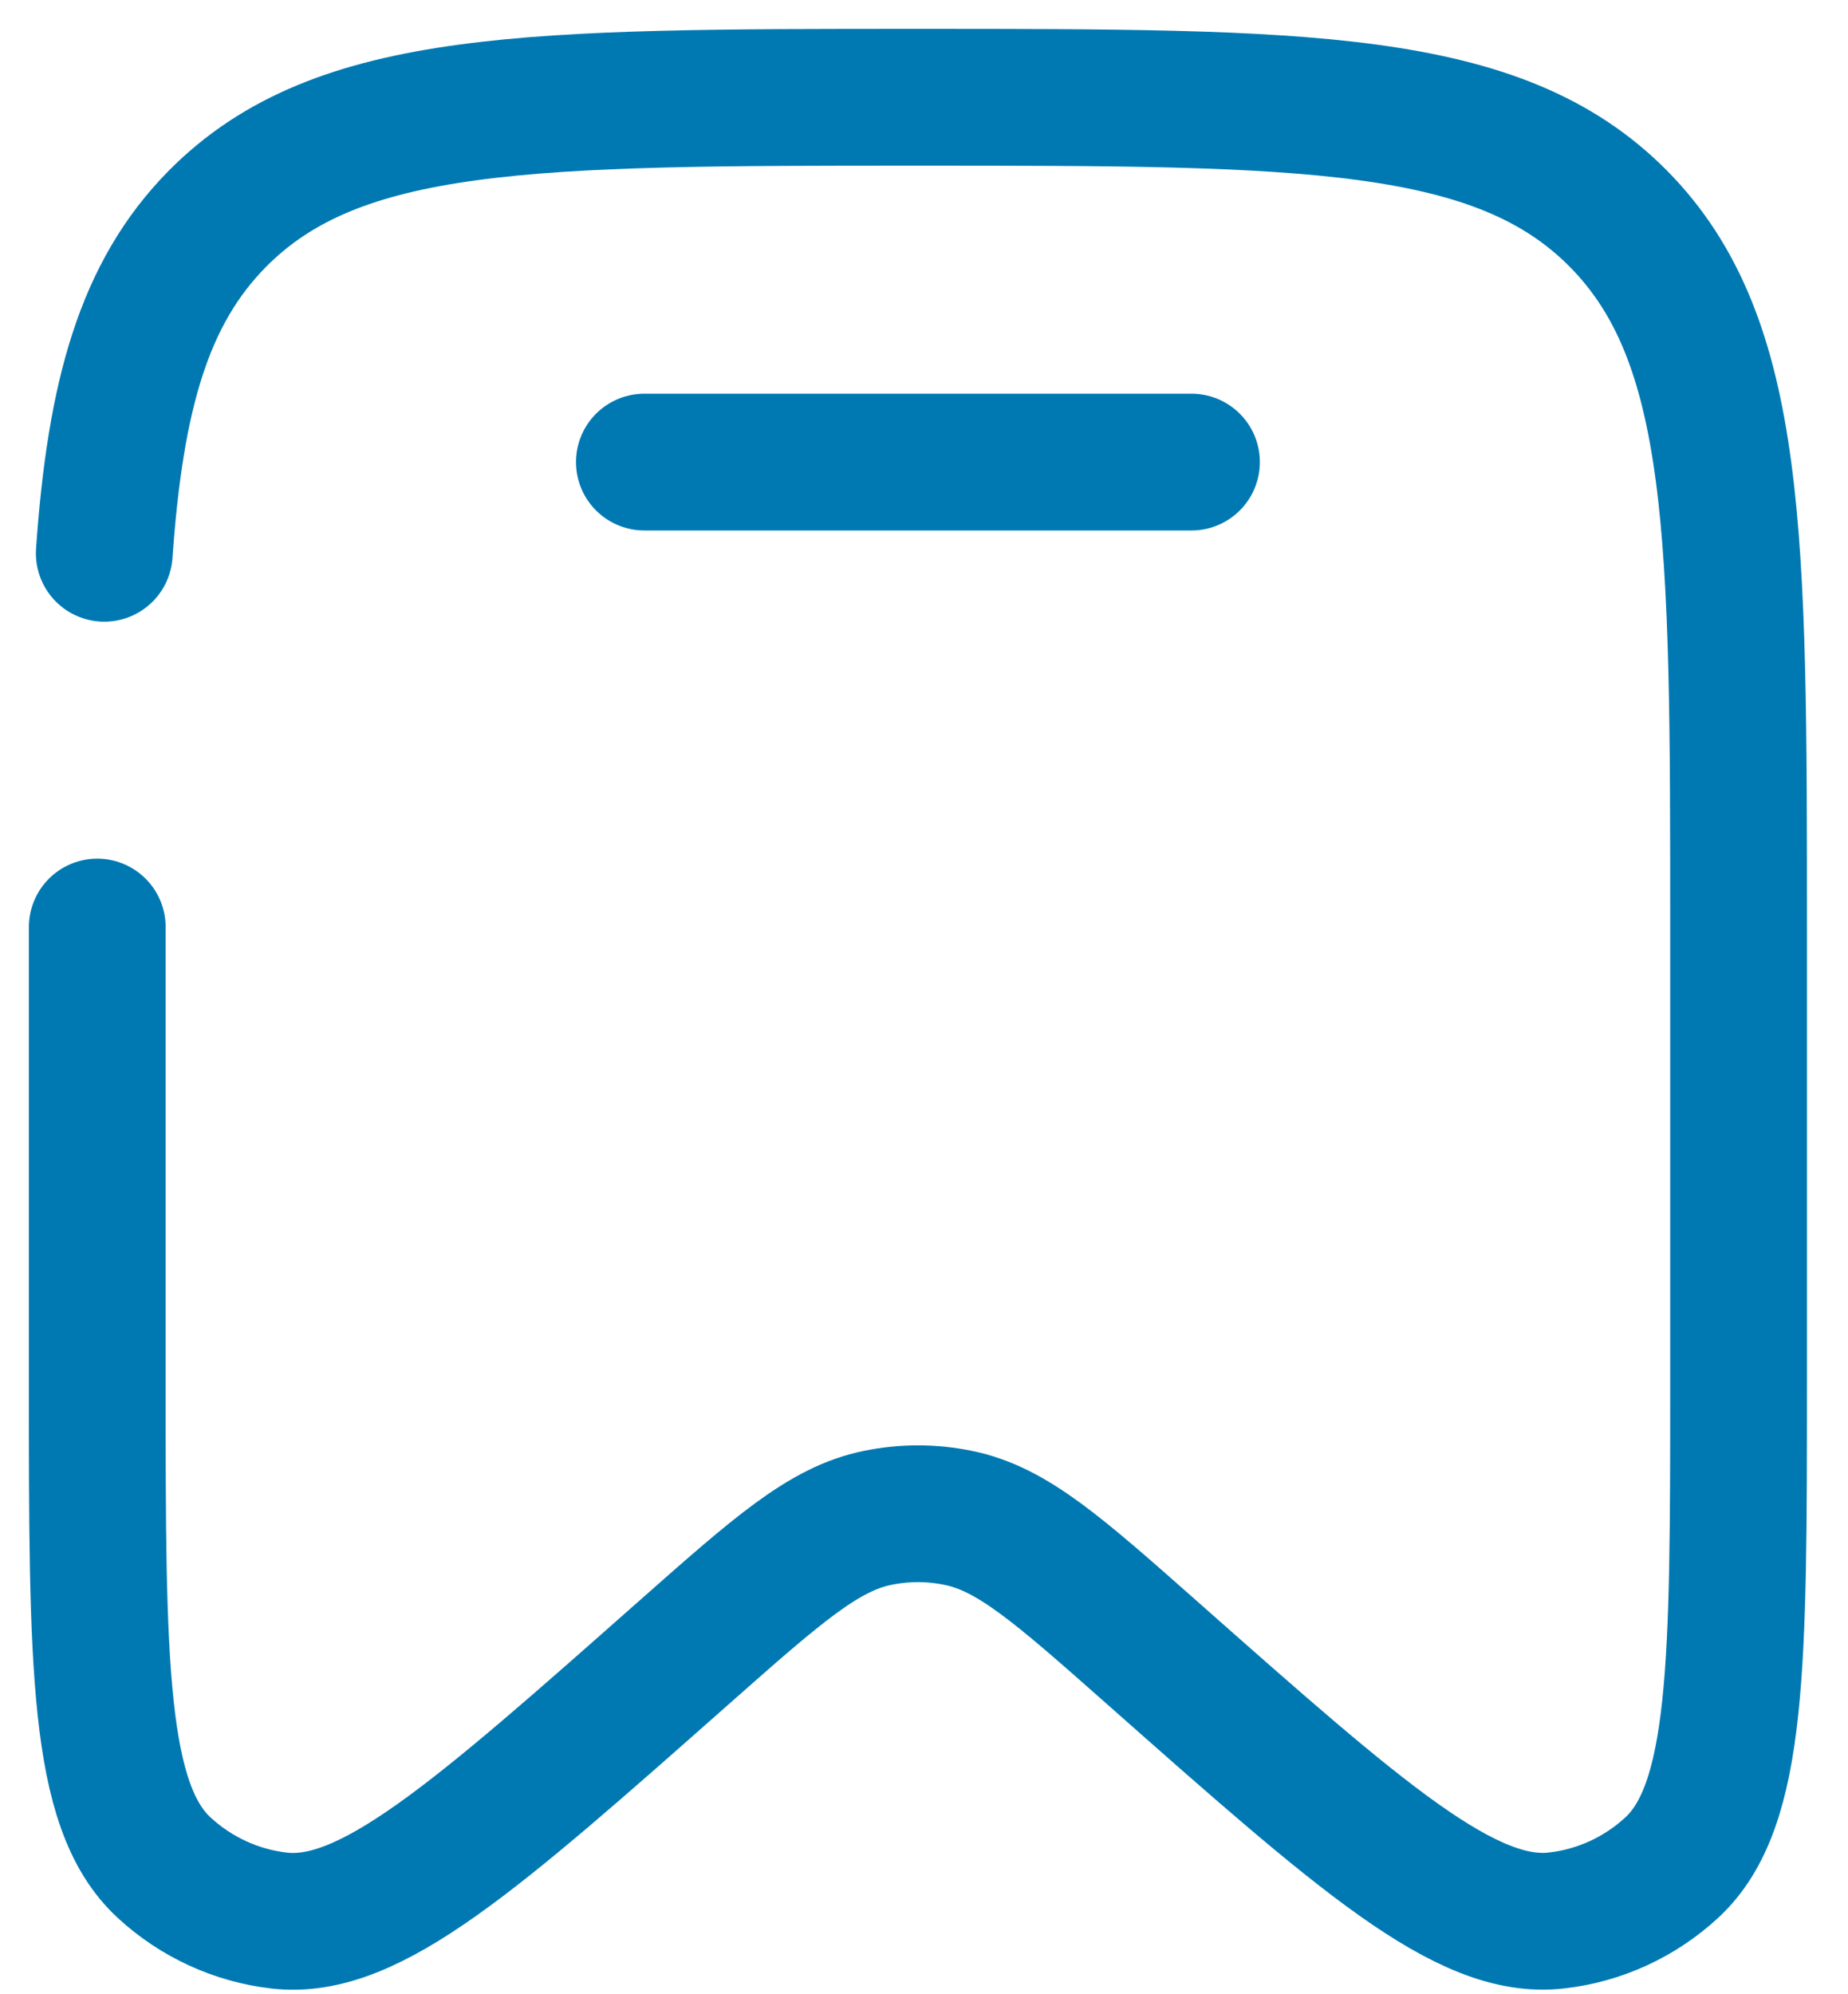 <svg width="38" height="41" viewBox="0 0 38 41" fill="none" xmlns="http://www.w3.org/2000/svg">
<path d="M2 19.059V28.421C2 34.226 2 37.13 3.376 38.398C4.032 39.003 4.861 39.384 5.744 39.485C7.595 39.697 9.757 37.784 14.079 33.961C15.991 32.272 16.946 31.426 18.05 31.205C18.594 31.093 19.156 31.093 19.7 31.205C20.806 31.426 21.761 32.272 23.671 33.961C27.993 37.784 30.155 39.697 32.006 39.483C32.887 39.384 33.718 39.003 34.374 38.398C35.75 37.13 35.75 34.227 35.75 28.421V19.057C35.75 11.017 35.75 6.997 33.279 4.497C30.808 2 26.829 2 18.875 2C10.919 2 6.942 2 4.471 4.497C2.958 6.027 2.371 8.131 2.144 11.375M24.5 9.5H13.25" stroke="#0079B2" stroke-width="2.812" stroke-linecap="round"/>
</svg>
